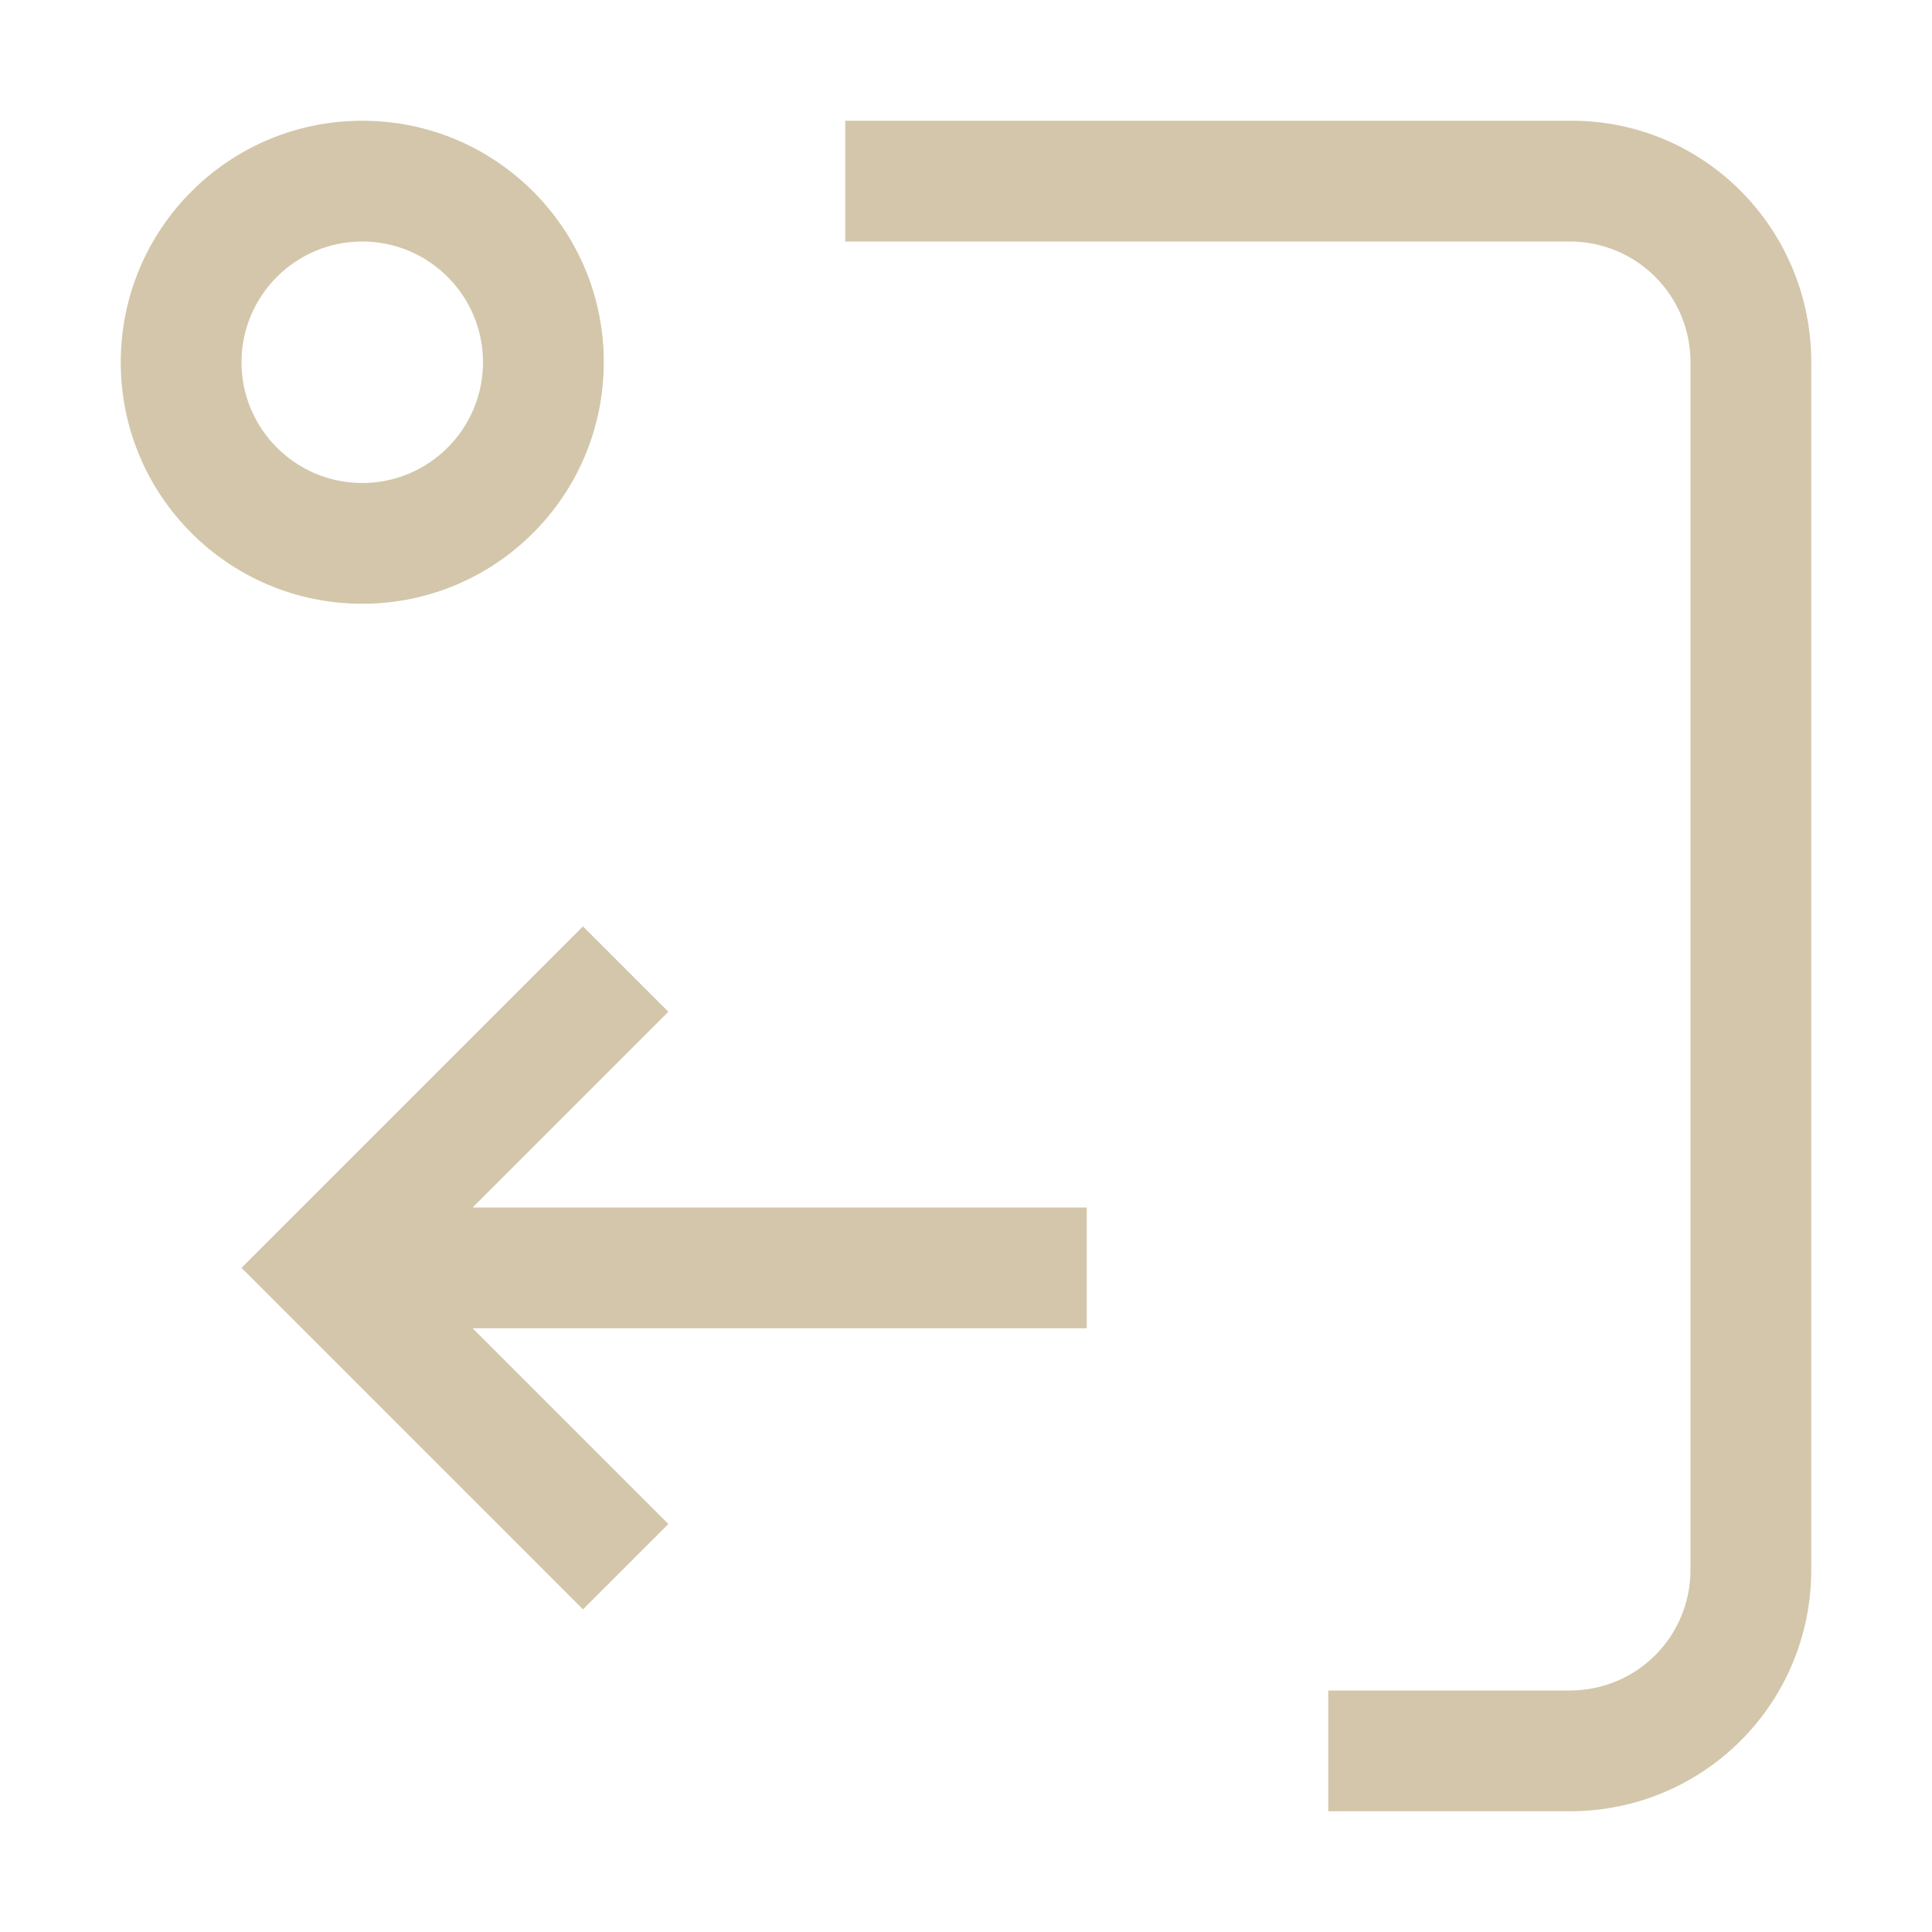 <svg version="1.1" viewBox="0 0 16 16" xmlns="http://www.w3.org/2000/svg">
 <defs>
  <style id="current-color-scheme" type="text/css">.ColorScheme-Text {
        color:#D3C6AA;
      }</style>
 </defs>
 <path class="ColorScheme-Text" d="m3 1c-1.105 0-2 0.895-2 2s0.895 2 2 2 2-0.895 2-2c1.987e-4 -0.016 1.987e-4 -0.033 0-0.049-0.026-1.085-0.914-1.952-2-1.951zm4 0v1h6c0.554 0 1 0.446 1 1v10c0 0.554-0.446 1-1 1h-2v1h2c1.108 0 2-0.892 2-2v-10c0-1.108-0.892-2.009-2-2zm-4 1c0.552 0 1 0.448 1 1s-0.448 1-1 1-1-0.448-1-1 0.448-1 1-1zm1.828 5.672-2.828 2.828 2.828 2.828 0.707-0.707-1.621-1.621h5.086v-1h-5.086l1.621-1.621-0.707-0.707z" fill="currentColor"/>
</svg>
